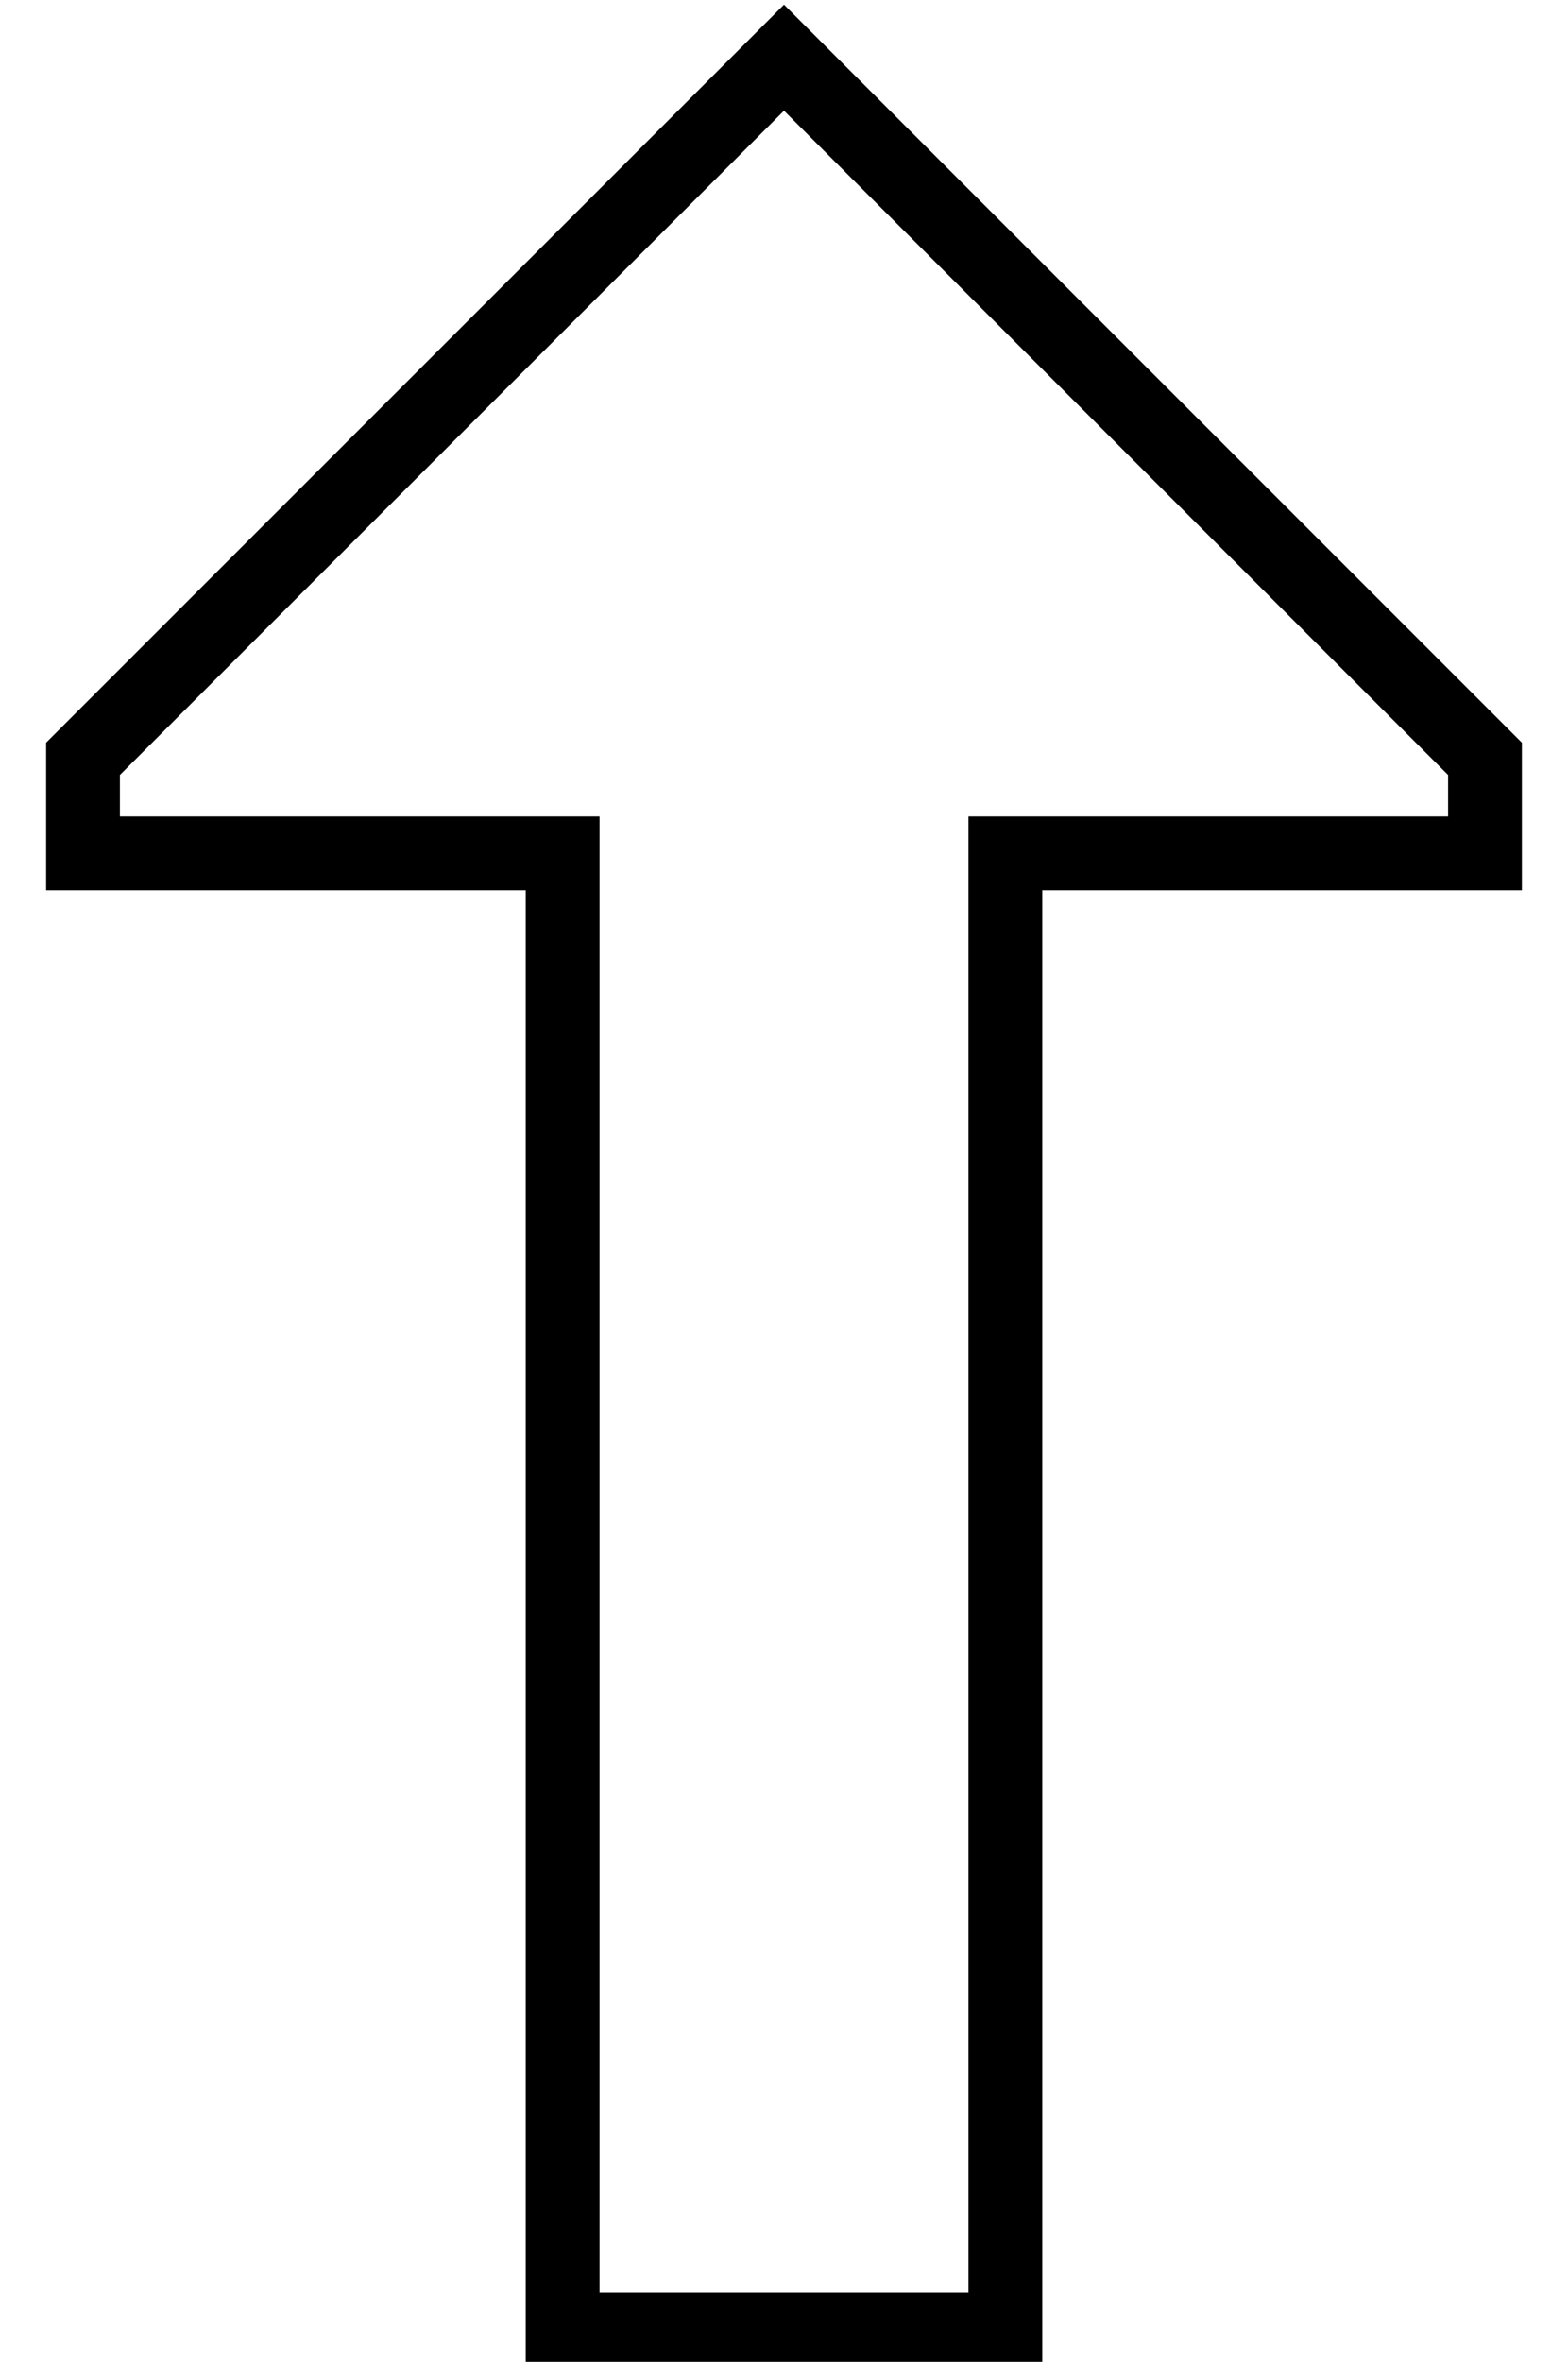 <?xml version="1.0" standalone="no"?>
<!DOCTYPE svg PUBLIC "-//W3C//DTD SVG 1.1//EN" "http://www.w3.org/Graphics/SVG/1.1/DTD/svg11.dtd" >
<svg xmlns="http://www.w3.org/2000/svg" xmlns:xlink="http://www.w3.org/1999/xlink" version="1.1" viewBox="-10 -40 340 512">
   <path fill="currentColor"
d="M120 137v16v-16v16v304v0h80v0v-304v0v-16v0h16h88v-9v0l-144 -144v0l-144 144v0v9v0h88h16zM0 121l149 -149l-149 149l149 -149l11 -11v0l11 11v0l149 149v0v16v0v16v0h-16h-88v16v0v288v0v16v0h-16h-96v-16v0v-288v0v-16v0h-16h-88v-16v0v-16v0z" />
</svg>

